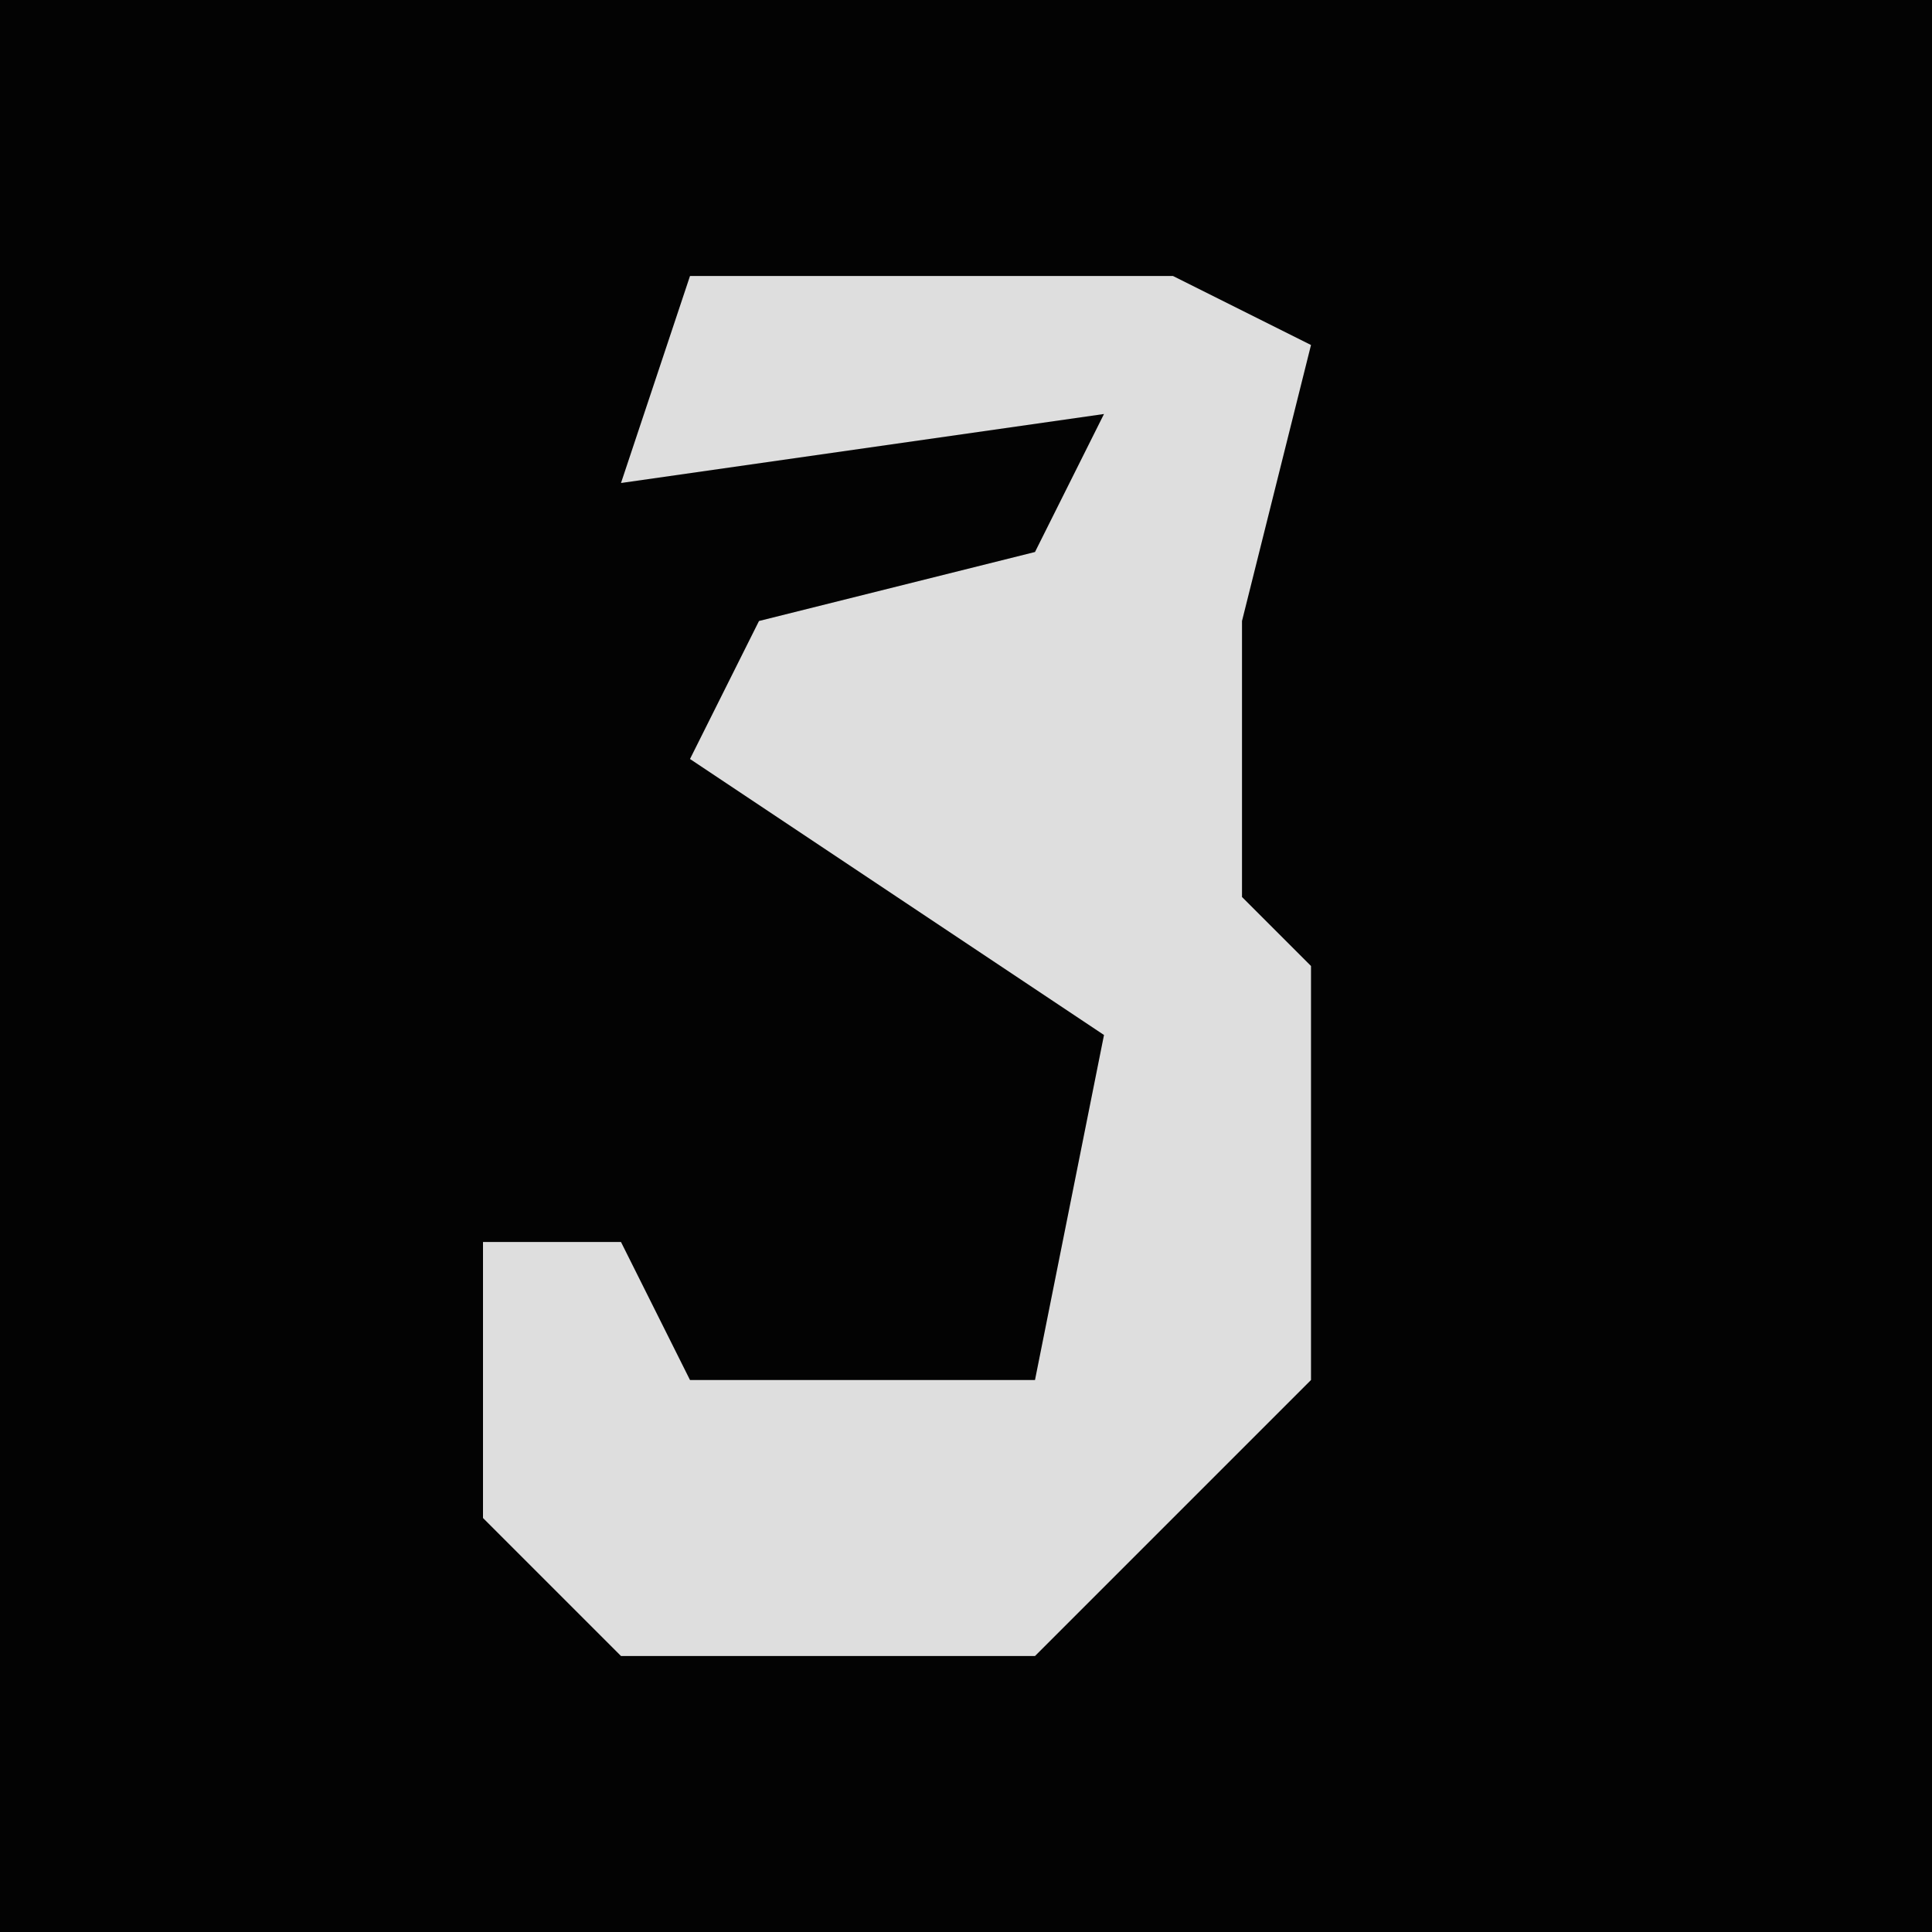 <?xml version="1.0" encoding="UTF-8"?>
<svg version="1.1" xmlns="http://www.w3.org/2000/svg" width="28" height="28">
<path d="M0,0 L28,0 L28,28 L0,28 Z " fill="#030303" transform="translate(0,0)"/>
<path d="M0,0 L7,0 L9,1 L8,5 L8,9 L9,10 L9,16 L5,20 L-1,20 L-3,18 L-3,14 L-1,14 L0,16 L5,16 L6,11 L0,7 L1,5 L5,4 L6,2 L-1,3 Z " fill="#DEDEDE" transform="translate(10,4)"/>
</svg>
